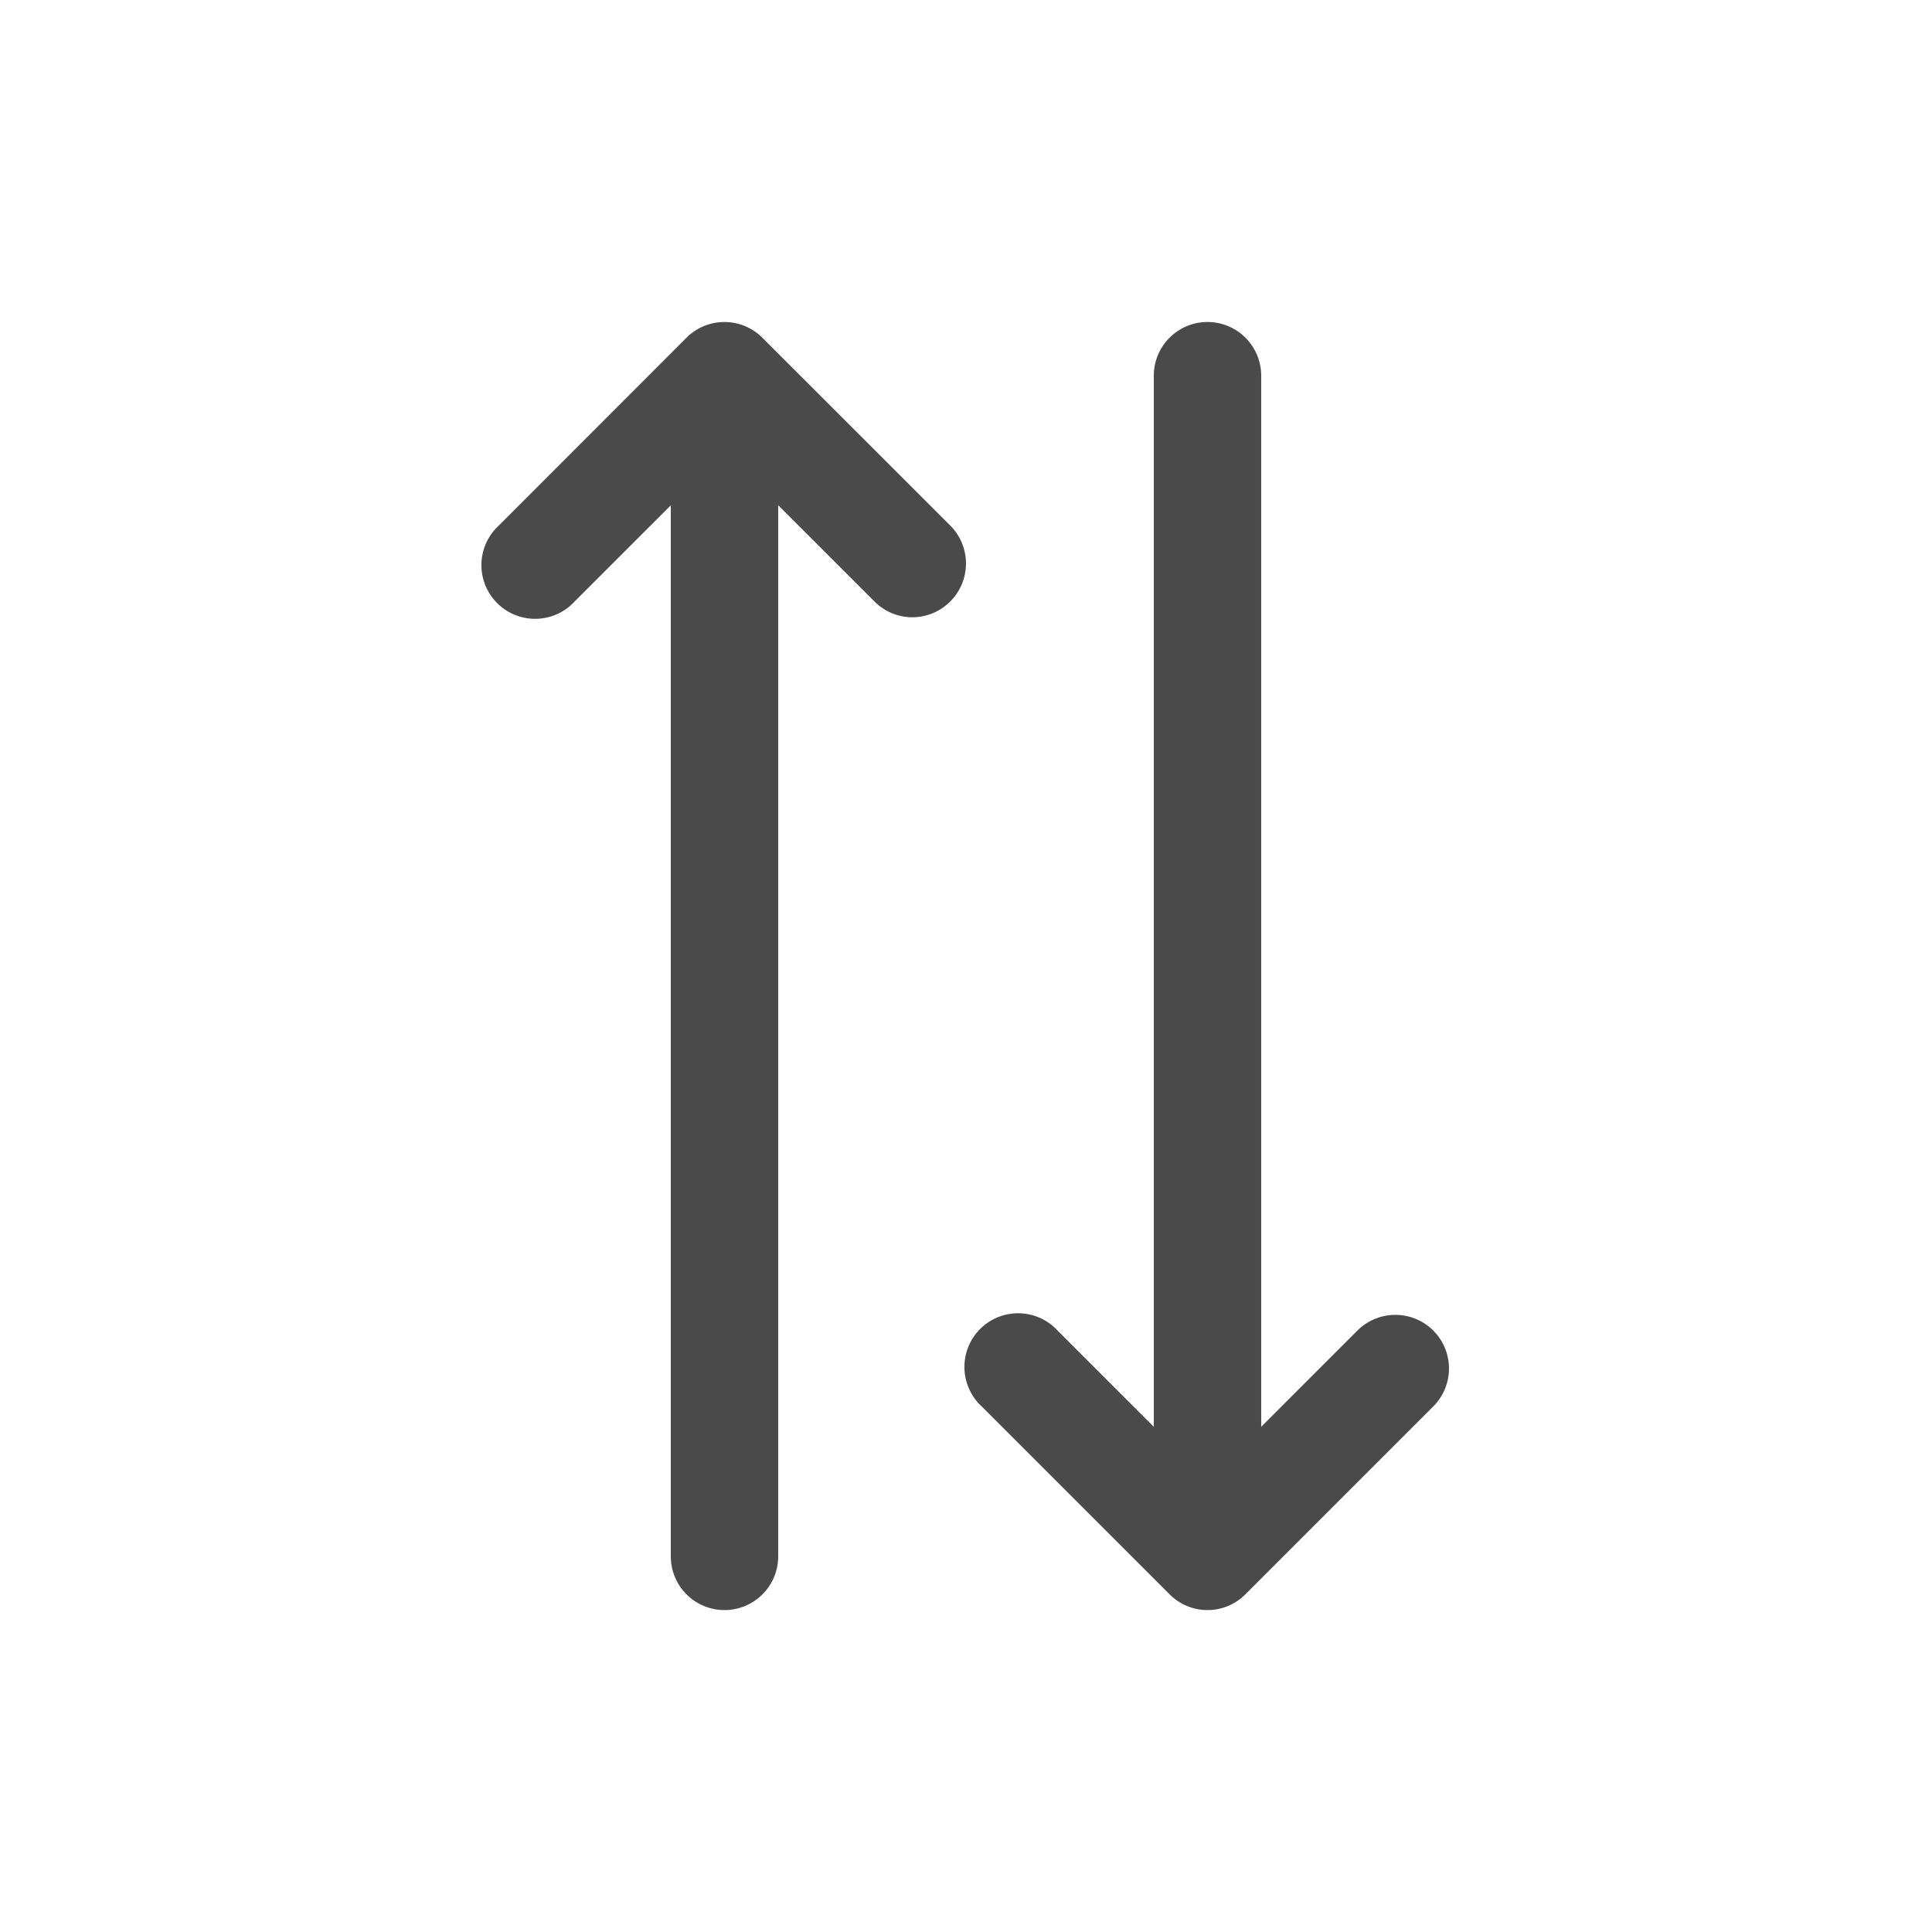 <svg width="24" height="24" xmlns="http://www.w3.org/2000/svg"><g fill="none" fill-rule="evenodd"><path d="M0 0h24v24H0z"/><g fill="#4A4A4A" fill-rule="nonzero"><path d="M11.805 6.529L9.47 4.195a.667.667 0 00-.942 0L6.195 6.53a.667.667 0 10.943.942l1.195-1.195v13.057a.667.667 0 001.334 0V6.276l1.195 1.195a.663.663 0 00.943 0 .667.667 0 000-.942zM17.805 16.529a.667.667 0 00-.943 0l-1.195 1.195V4.667a.667.667 0 00-1.334 0v13.057l-1.195-1.195a.667.667 0 10-.943.942l2.334 2.334a.664.664 0 00.942 0l2.334-2.334a.667.667 0 000-.942z"/></g></g></svg>